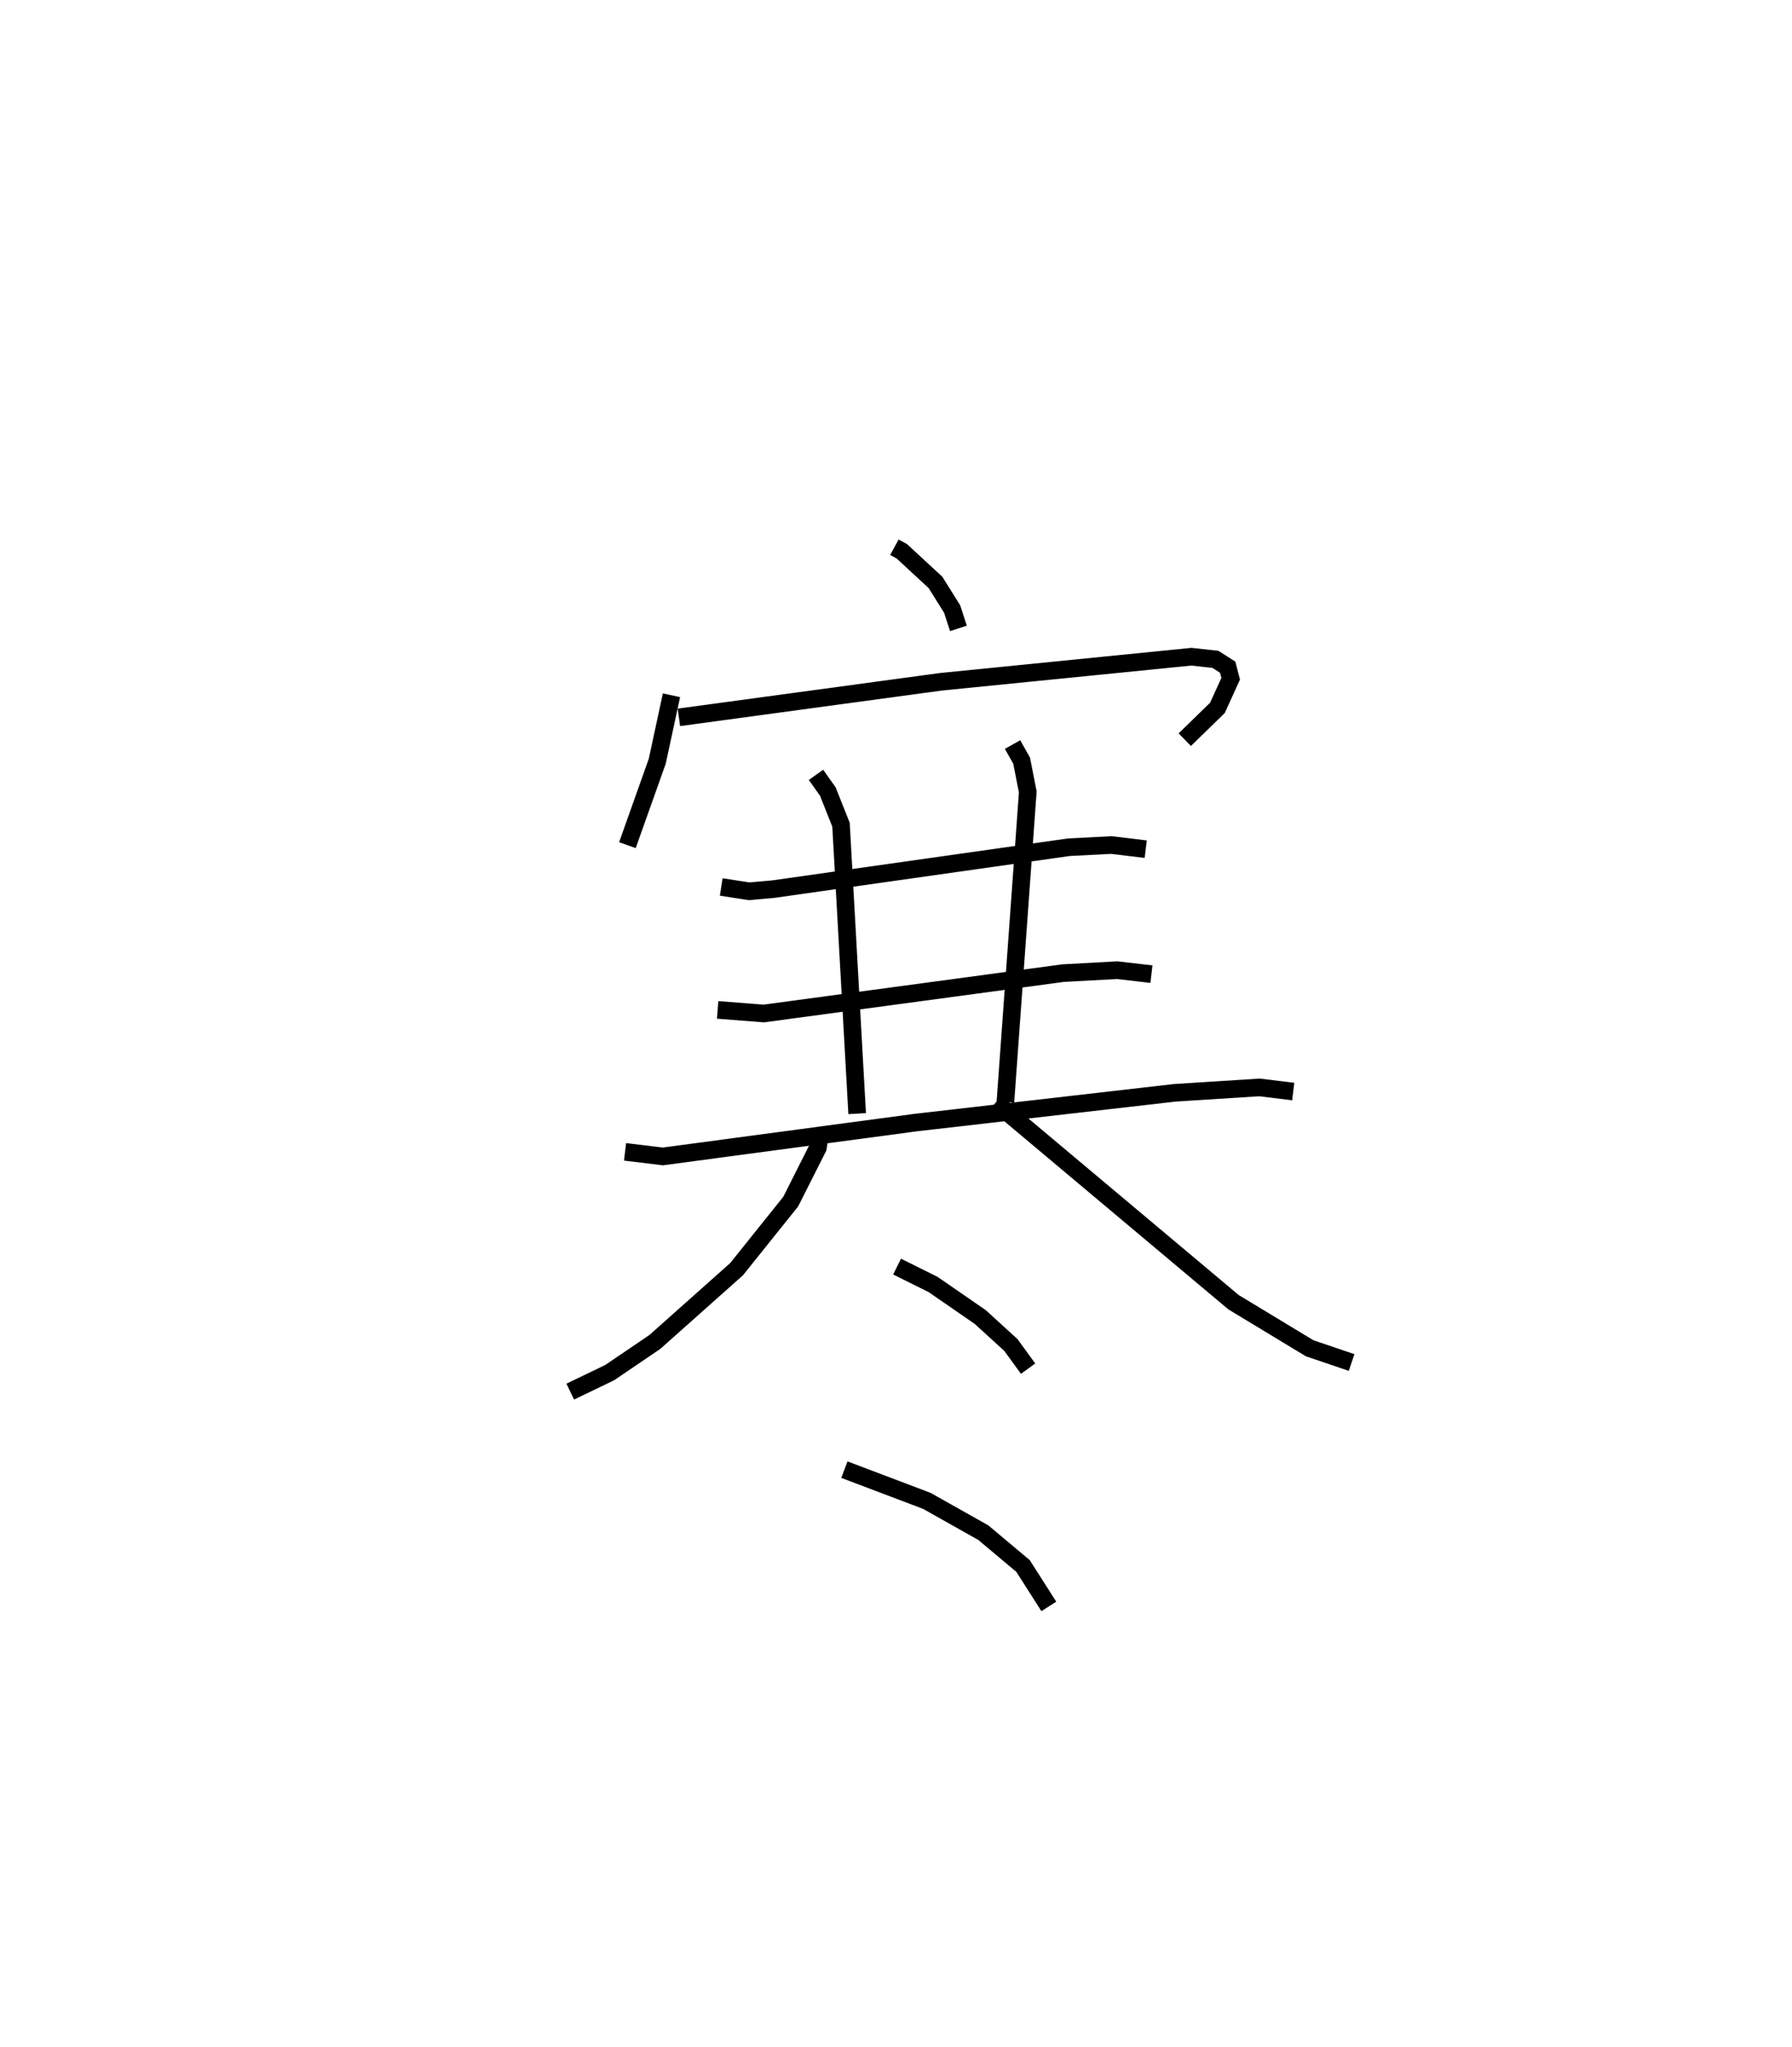 <?xml version="1.0" encoding="utf-8" ?>
<svg baseProfile="full" height="116.146" version="1.1" width="101.736" xmlns="http://www.w3.org/2000/svg" xmlns:ev="http://www.w3.org/2001/xml-events" xmlns:xlink="http://www.w3.org/1999/xlink"><defs /><rect fill="white" height="116.146" width="101.736" x="0" y="0" /><path d="M25,25 m0.0,0.0 m25.777,6.048 l0.419,0.229 1.916,1.77 l0.945,1.512 0.355,1.095 m-16.291,3.794 l-0.807,3.741 -1.694,4.763 m2.922,-7.251 l14.867,-2.017 14.23,-1.423 l1.364,0.149 0.696,0.445 l0.169,0.658 -0.752,1.651 l-1.853,1.803 m-26.317,8.358 l1.578,0.245 1.374,-0.122 l16.785,-2.378 2.411,-0.124 l1.951,0.234 m-24.303,9.119 l2.616,0.205 16.978,-2.289 l3.088,-0.169 1.946,0.225 m-29.885,10.083 l2.151,0.259 14.355,-1.921 l14.713,-1.689 4.801,-0.305 l1.914,0.235 m-27.092,-17.97 l0.671,0.949 0.748,1.881 l0.917,16.392 m8.822,-20.94 l0.516,0.917 0.348,1.769 l-1.269,17.589 m-10.504,1.641 l-0.14,0.954 -1.545,3.061 l-3.073,3.834 -4.641,4.13 l-2.564,1.74 -2.239,1.078 m24.155,-16.402 l13.503,11.33 4.323,2.614 l2.379,0.806 m-25.805,-5.442 l2.043,1.014 2.679,1.848 l1.742,1.589 0.974,1.34 m-10.429,5.73 l4.677,1.77 3.21,1.805 l2.256,1.892 1.463,2.293 " fill="none" stroke="black" stroke-width="1" /></svg>